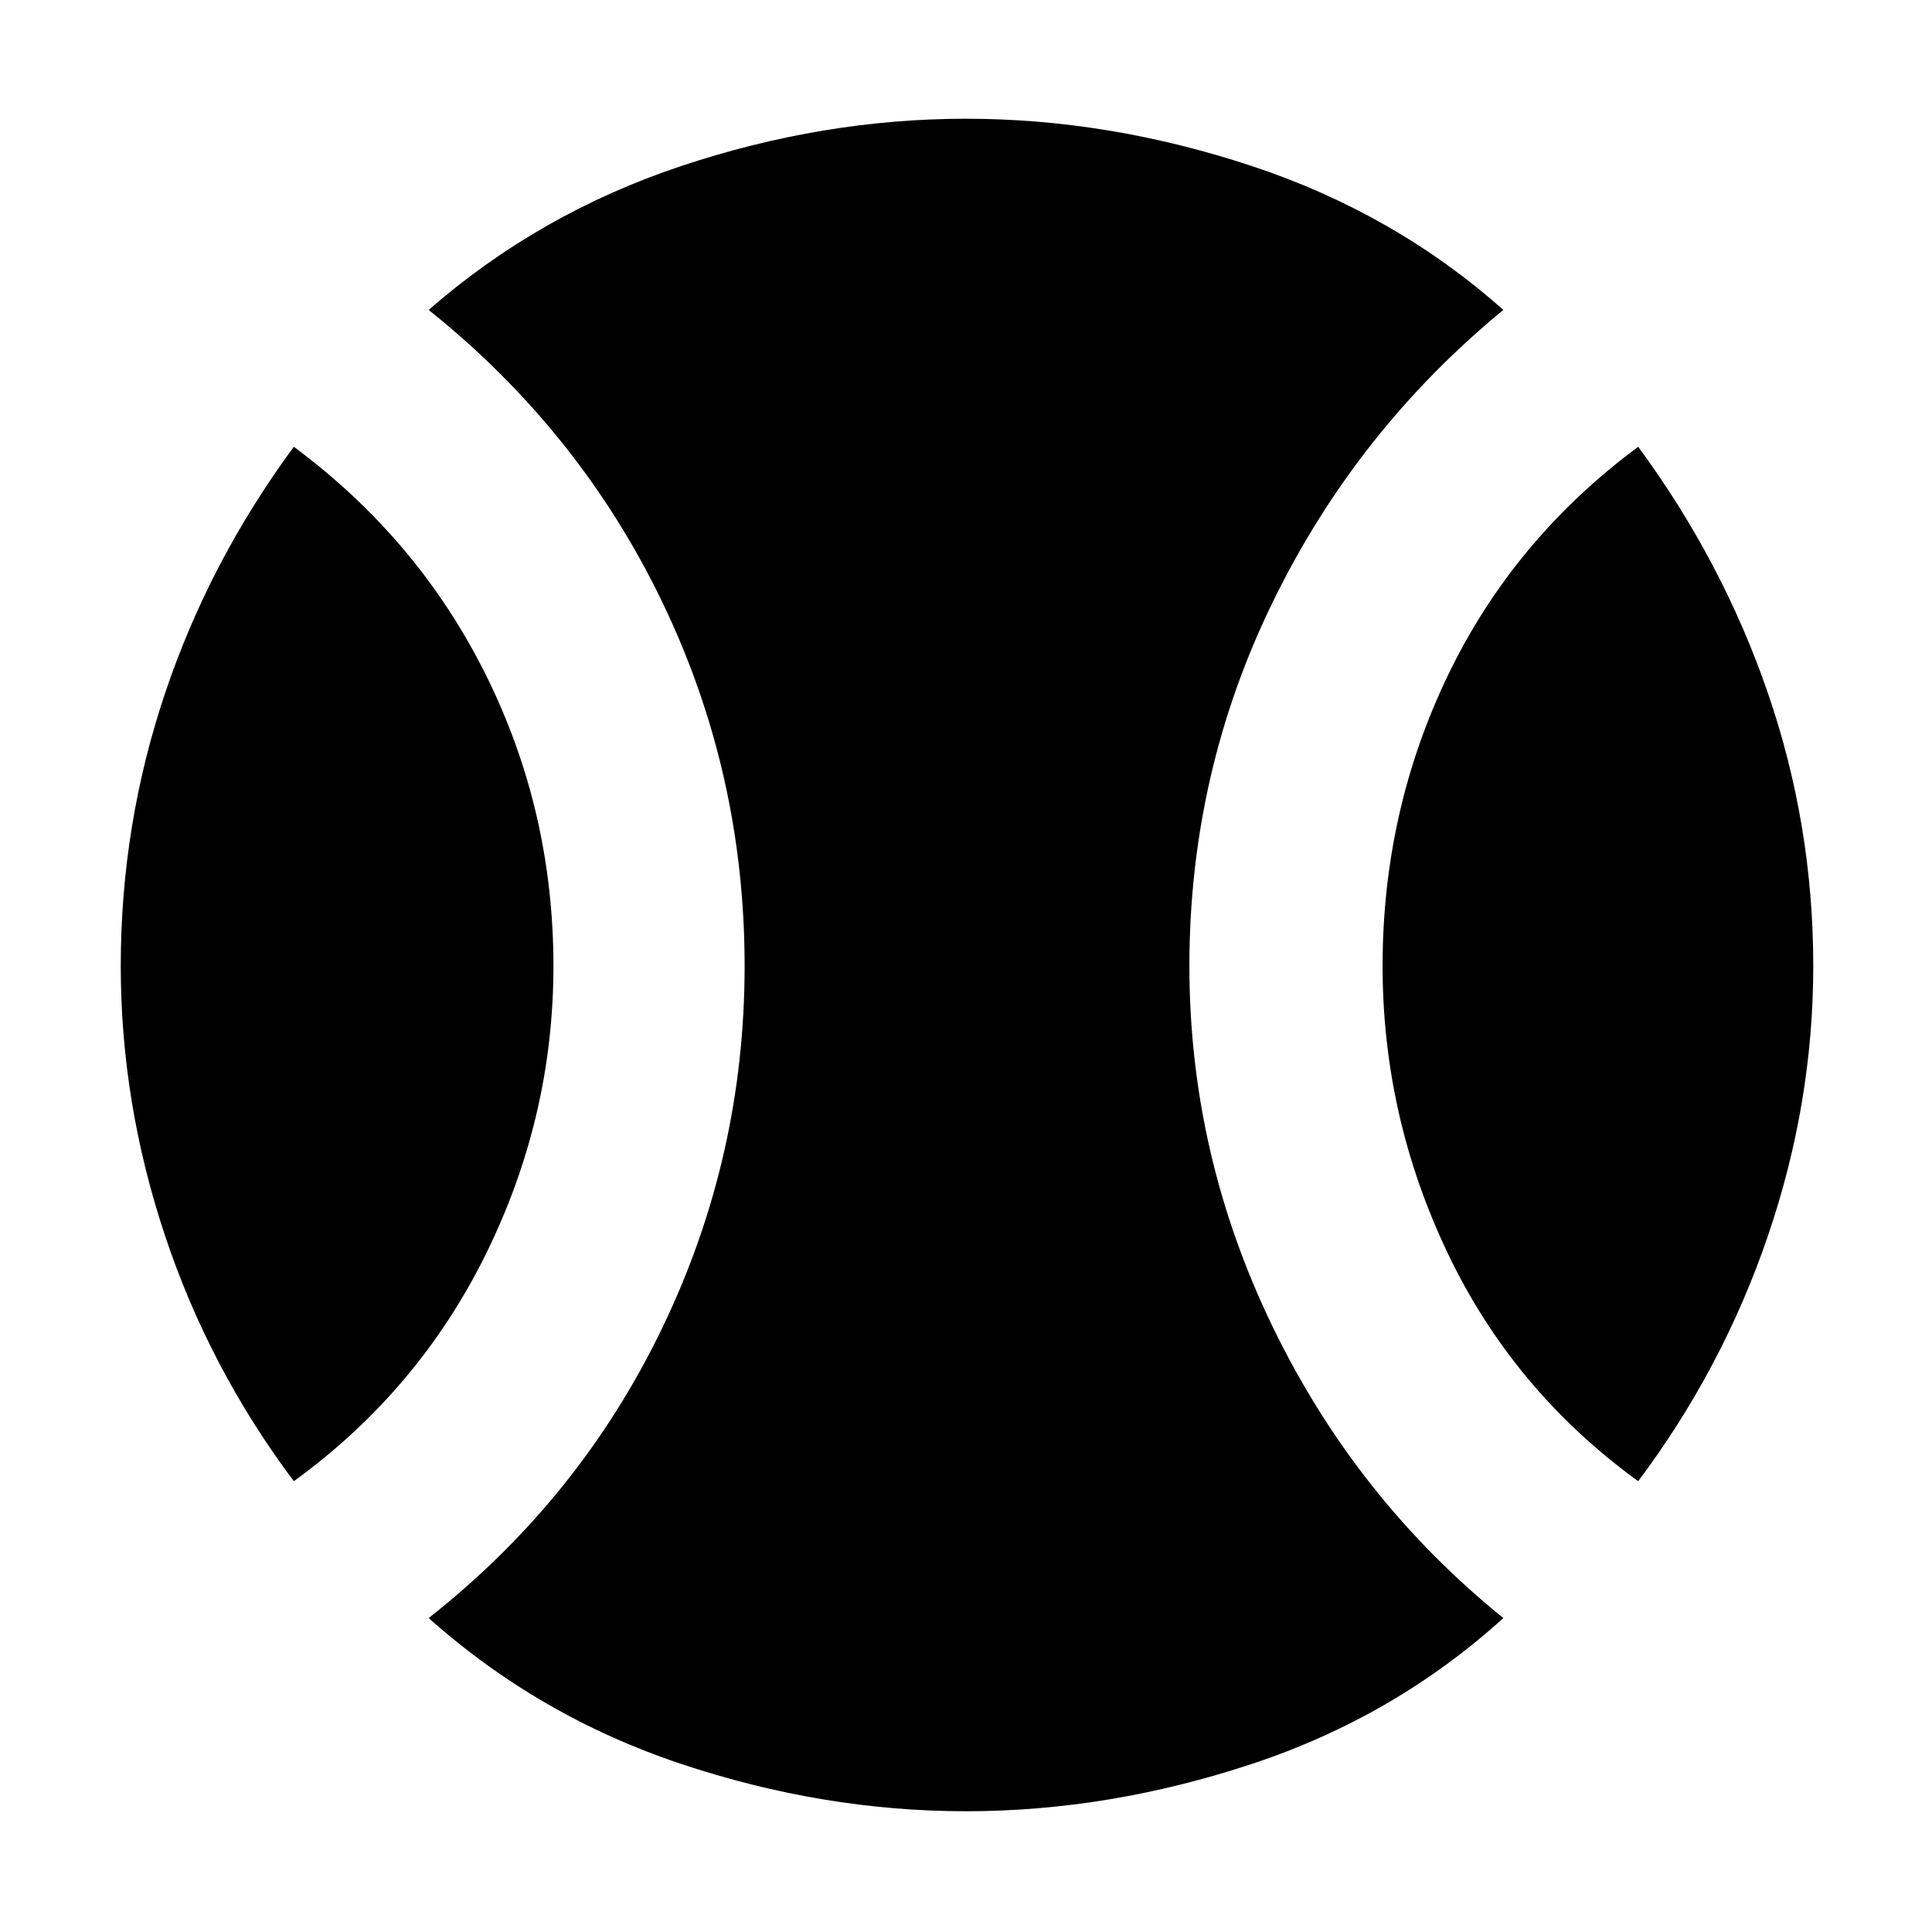 <svg xmlns="http://www.w3.org/2000/svg" height="48" width="48"><path d="M7.3 36.8Q5.2 34 4.1 30.7T3 24q0-3.5 1.1-6.775Q5.2 13.95 7.3 11.1q3.1 2.3 4.775 5.675Q13.75 20.15 13.75 24q0 3.75-1.675 7.15Q10.4 34.55 7.3 36.8ZM24 45q-3.55 0-7.075-1.175Q13.4 42.65 10.65 40.2q3.75-2.95 5.8-7.2t2.05-9q0-4.8-2.05-9.05-2.05-4.25-5.8-7.25 2.75-2.4 6.275-3.575Q20.45 2.95 24 2.95q3.55 0 7.1 1.175T37.35 7.7q-3.65 3-5.725 7.25Q29.55 19.2 29.55 24q0 4.7 2.075 8.975Q33.7 37.25 37.35 40.2q-2.7 2.45-6.25 3.625Q27.55 45 24 45Zm16.7-8.2q-3.1-2.25-4.725-5.65-1.625-3.4-1.625-7.15 0-3.85 1.625-7.225Q37.6 13.4 40.7 11.1q2.1 2.85 3.225 6.125T45.05 24q0 3.4-1.125 6.7Q42.8 34 40.7 36.8Z"/></svg>